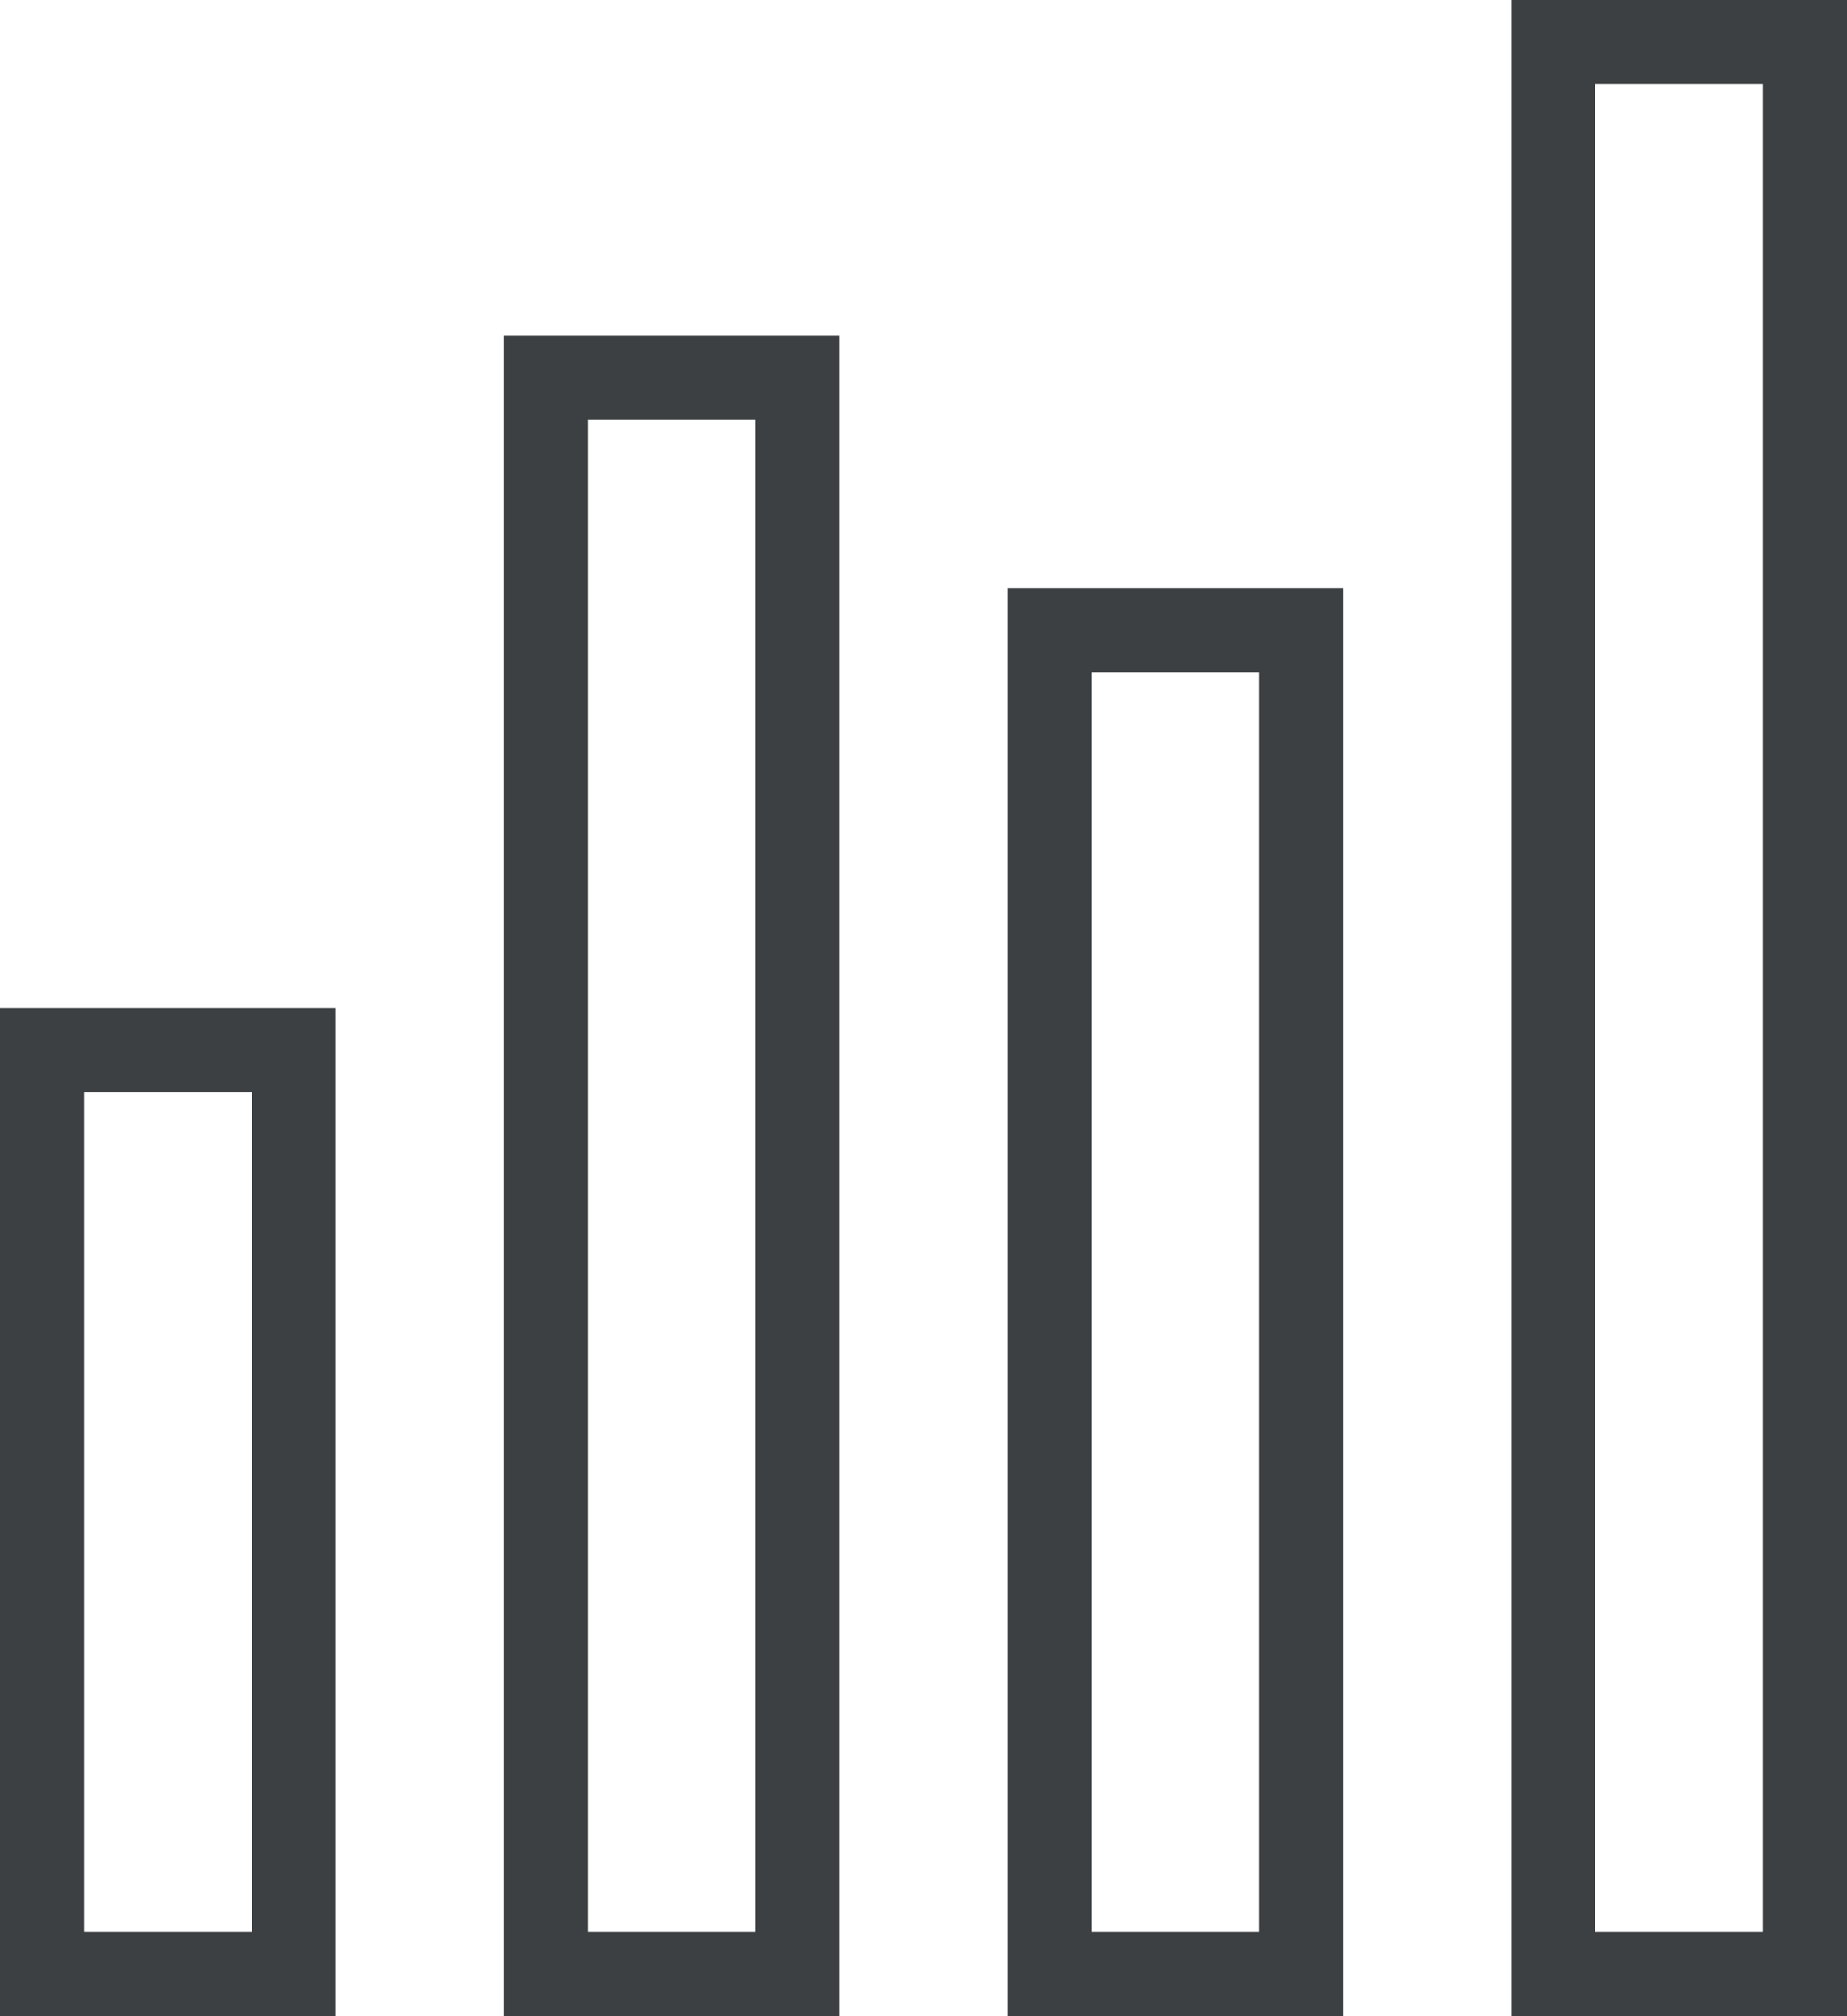 <svg xmlns="http://www.w3.org/2000/svg" xmlns:xlink="http://www.w3.org/1999/xlink" preserveAspectRatio="xMidYMid" width="22" height="24" viewBox="0 0 22 24">
  <defs>
    <style>
      .cls-1 {
        fill: #3c4042;
        fill-rule: evenodd;
      }
    </style>
  </defs>
  <path d="M18.000,23.998 L18.000,-0.001 L22.000,-0.001 L22.000,23.998 L18.000,23.998 ZM21.000,0.998 L19.000,0.998 L19.000,22.998 L21.000,22.998 L21.000,0.998 ZM12.000,6.999 L16.000,6.999 L16.000,23.998 L12.000,23.998 L12.000,6.999 ZM13.000,22.998 L15.000,22.998 L15.000,7.999 L13.000,7.999 L13.000,22.998 ZM6.000,3.999 L10.000,3.999 L10.000,23.998 L6.000,23.998 L6.000,3.999 ZM7.000,22.998 L9.000,22.998 L9.000,4.998 L7.000,4.998 L7.000,22.998 ZM-0.000,11.999 L4.000,11.999 L4.000,23.998 L-0.000,23.998 L-0.000,11.999 ZM1.000,22.998 L3.000,22.998 L3.000,12.998 L1.000,12.998 L1.000,22.998 Z" class="cls-1"/>
</svg>
